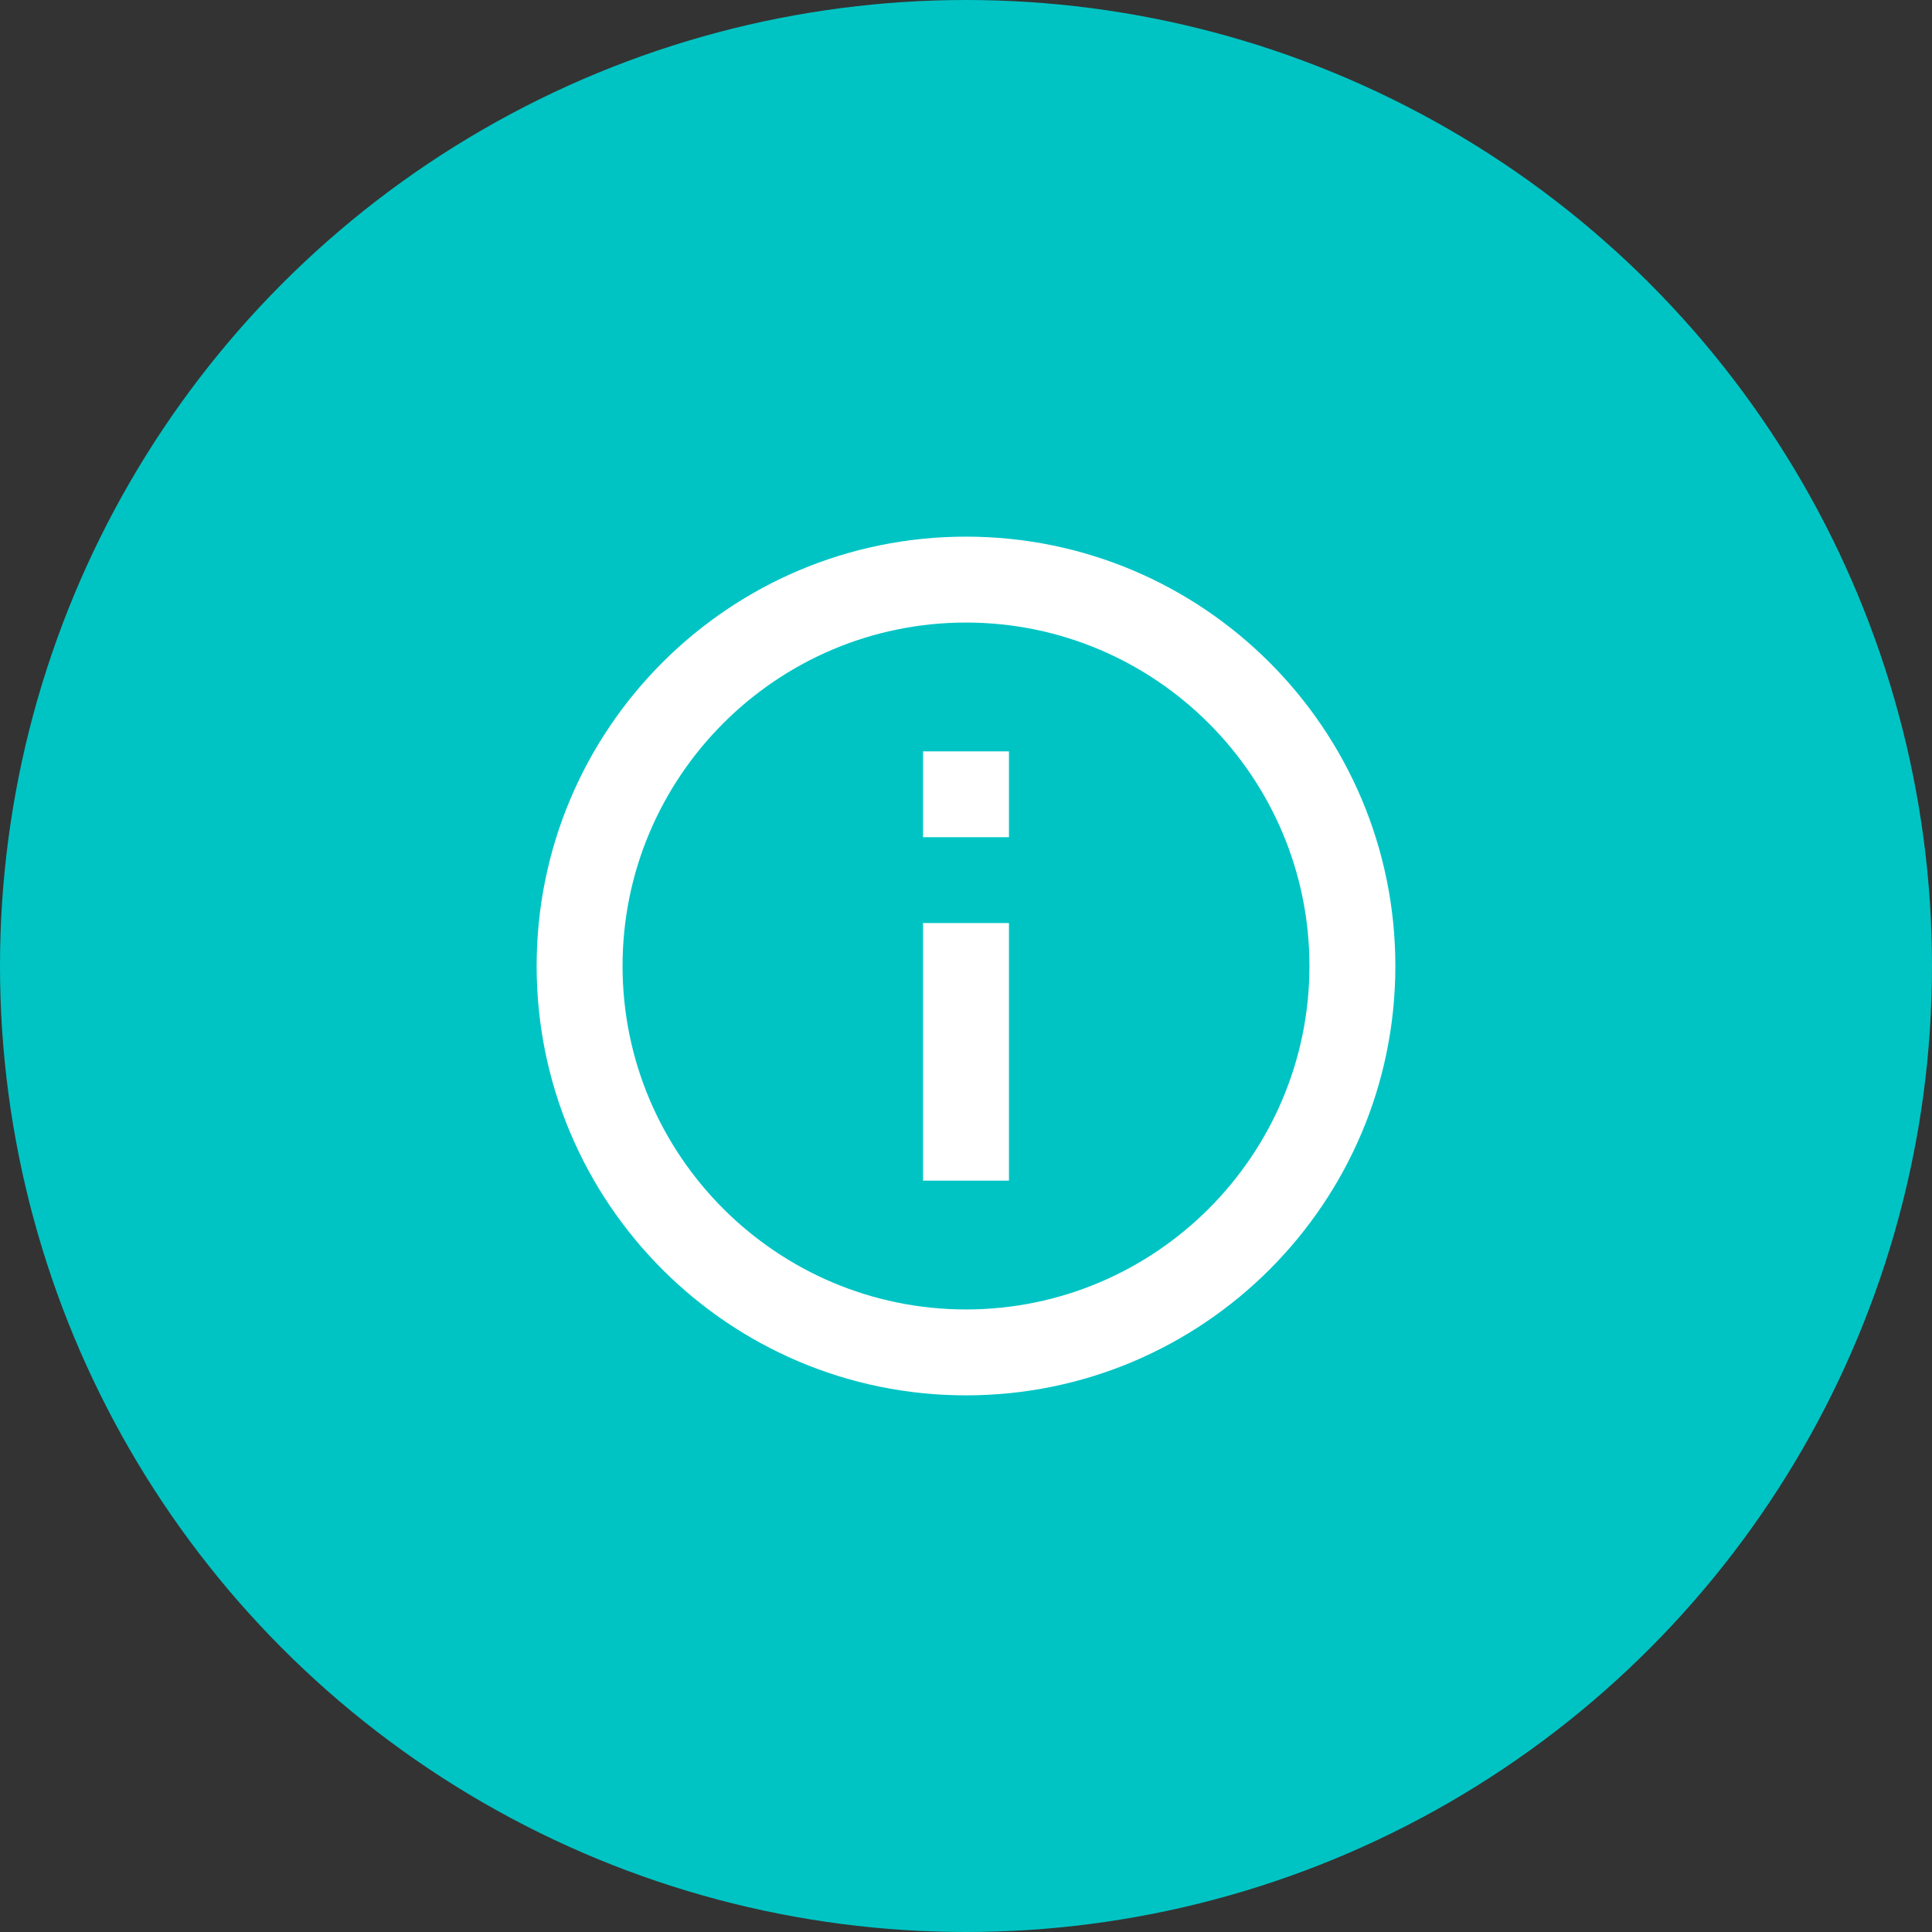 <svg width="30" height="30" viewBox="0 0 30 30" fill="none" xmlns="http://www.w3.org/2000/svg">
<rect x="0" y="0" width="30" height="30" fill="#333333" stroke="none"/>
<circle cx="15" cy="15" r="15" fill="#00C4C4"/>
<path d="M14.333 18.333H15.667V14.333H14.333V18.333ZM15 8.333C11.32 8.333 8.333 11.32 8.333 15C8.333 18.68 11.32 21.667 15 21.667C18.68 21.667 21.667 18.68 21.667 15C21.667 11.32 18.68 8.333 15 8.333ZM15 20.333C12.06 20.333 9.667 17.94 9.667 15C9.667 12.06 12.06 9.667 15 9.667C17.94 9.667 20.333 12.06 20.333 15C20.333 17.94 17.94 20.333 15 20.333ZM14.333 13H15.667V11.667H14.333V13Z" fill="white"/>
</svg>
